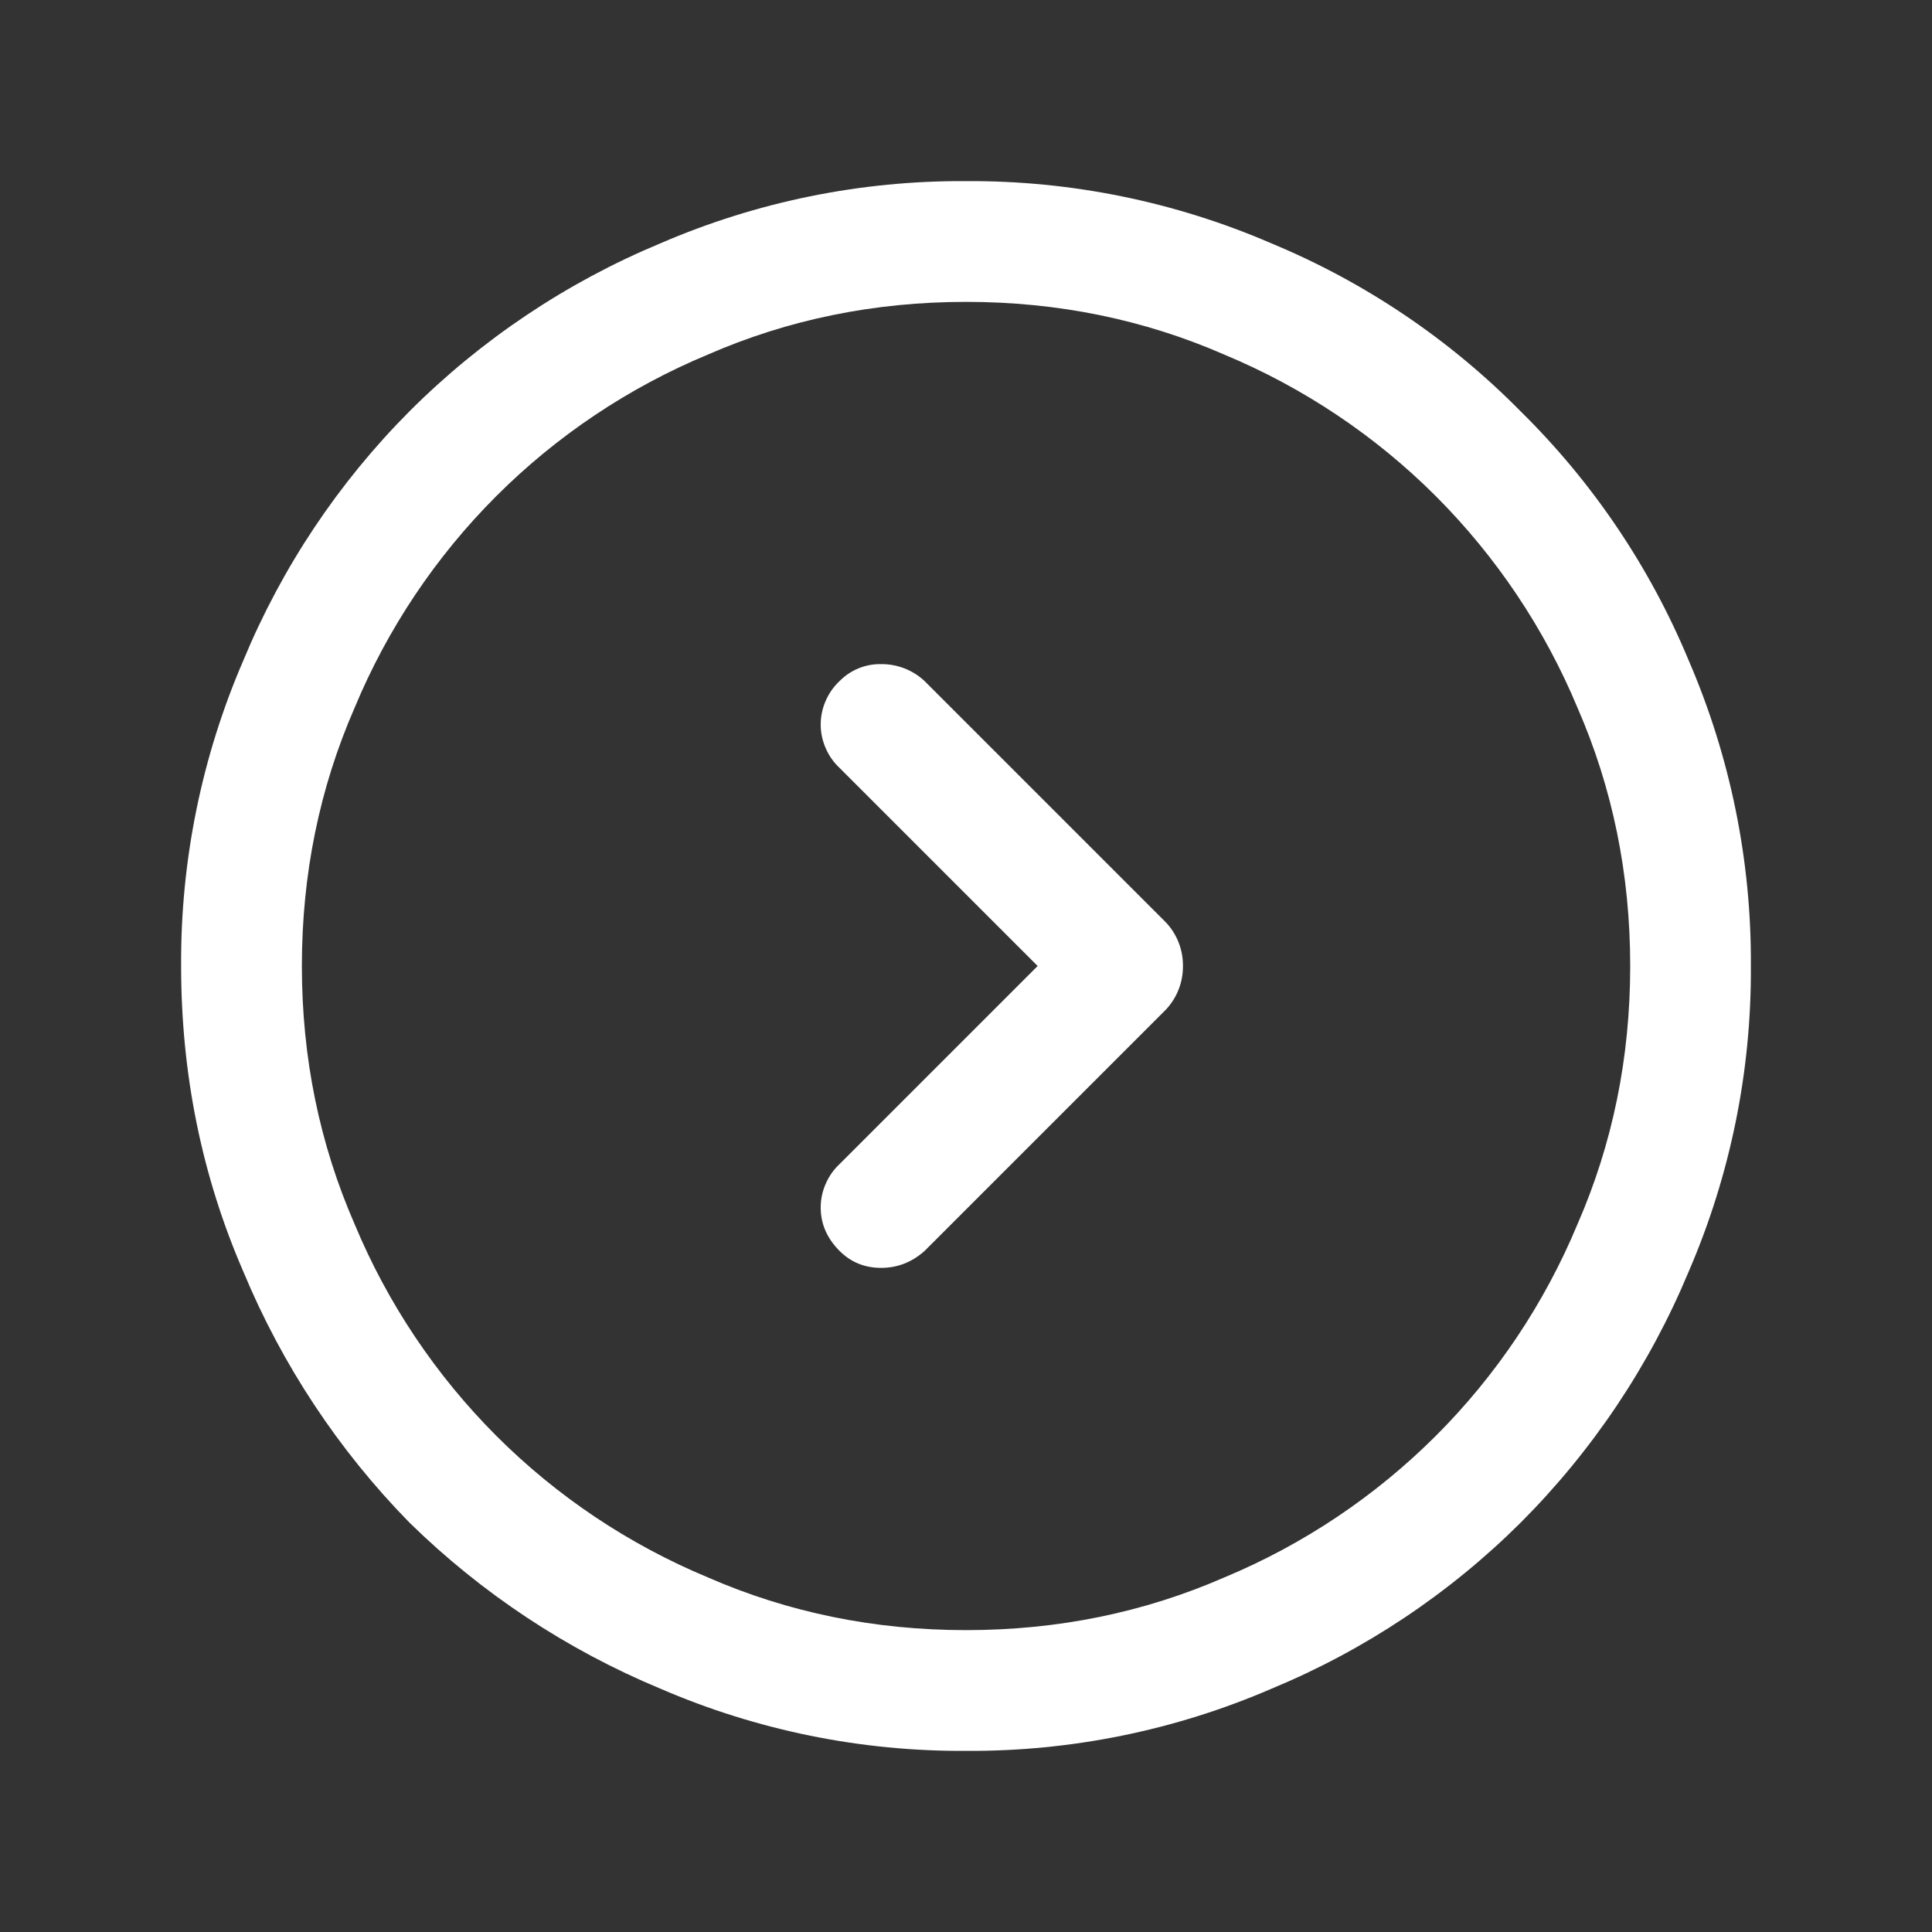 <svg  viewBox="0 0 24 24" fill="white" xmlns="http://www.w3.org/2000/svg">
<rect x="0" y="0" width="24" height="24" fill="#333333" stroke="none"/>
<path d="M12 2.25C10.694 2.242 9.402 2.505 8.203 3.023C7.038 3.508 5.979 4.217 5.086 5.11C4.203 5.997 3.502 7.048 3.023 8.204C2.505 9.402 2.242 10.695 2.25 12C2.25 13.344 2.508 14.61 3.023 15.797C3.506 16.958 4.206 18.016 5.086 18.914C5.984 19.794 7.042 20.494 8.203 20.977C9.402 21.495 10.694 21.758 12 21.75C13.306 21.758 14.598 21.495 15.797 20.977C16.953 20.498 18.004 19.797 18.891 18.914C19.783 18.021 20.492 16.962 20.977 15.797C21.495 14.598 21.758 13.306 21.75 12C21.758 10.694 21.495 9.402 20.977 8.203C20.495 7.043 19.785 5.991 18.89 5.11C18.008 4.215 16.956 3.506 15.796 3.024C14.598 2.506 13.305 2.242 12 2.25ZM3.75 12C3.75 10.86 3.969 9.79 4.406 8.79C4.815 7.808 5.412 6.916 6.164 6.164C6.916 5.412 7.808 4.815 8.79 4.406C9.79 3.969 10.86 3.75 12.001 3.75C13.141 3.75 14.211 3.969 15.211 4.406C16.192 4.815 17.085 5.412 17.837 6.164C18.588 6.916 19.186 7.808 19.595 8.789C20.032 9.789 20.251 10.859 20.251 12C20.251 13.14 20.032 14.21 19.595 15.21C19.186 16.192 18.589 17.084 17.837 17.836C17.085 18.587 16.193 19.185 15.212 19.594C14.212 20.031 13.142 20.25 12.001 20.25C10.861 20.25 9.791 20.031 8.791 19.594C7.809 19.185 6.917 18.588 6.165 17.836C5.414 17.084 4.816 16.192 4.407 15.211C3.97 14.211 3.75 13.141 3.75 12Z" />
<path d="M10.257 8.706C10.297 8.613 10.356 8.529 10.43 8.46C10.497 8.392 10.577 8.338 10.666 8.302C10.754 8.266 10.849 8.248 10.945 8.25C11.145 8.248 11.339 8.323 11.485 8.46L14.485 11.46C14.622 11.606 14.697 11.8 14.695 12C14.697 12.2 14.622 12.393 14.485 12.54L11.485 15.54C11.328 15.68 11.148 15.75 10.945 15.75C10.742 15.75 10.57 15.68 10.43 15.54C10.273 15.383 10.195 15.203 10.195 15C10.195 14.899 10.216 14.799 10.257 14.706C10.297 14.613 10.356 14.529 10.43 14.46L12.89 12L10.43 9.54C10.356 9.471 10.297 9.387 10.257 9.294C10.216 9.201 10.195 9.101 10.195 9C10.195 8.899 10.216 8.798 10.257 8.706Z" />
</svg>
